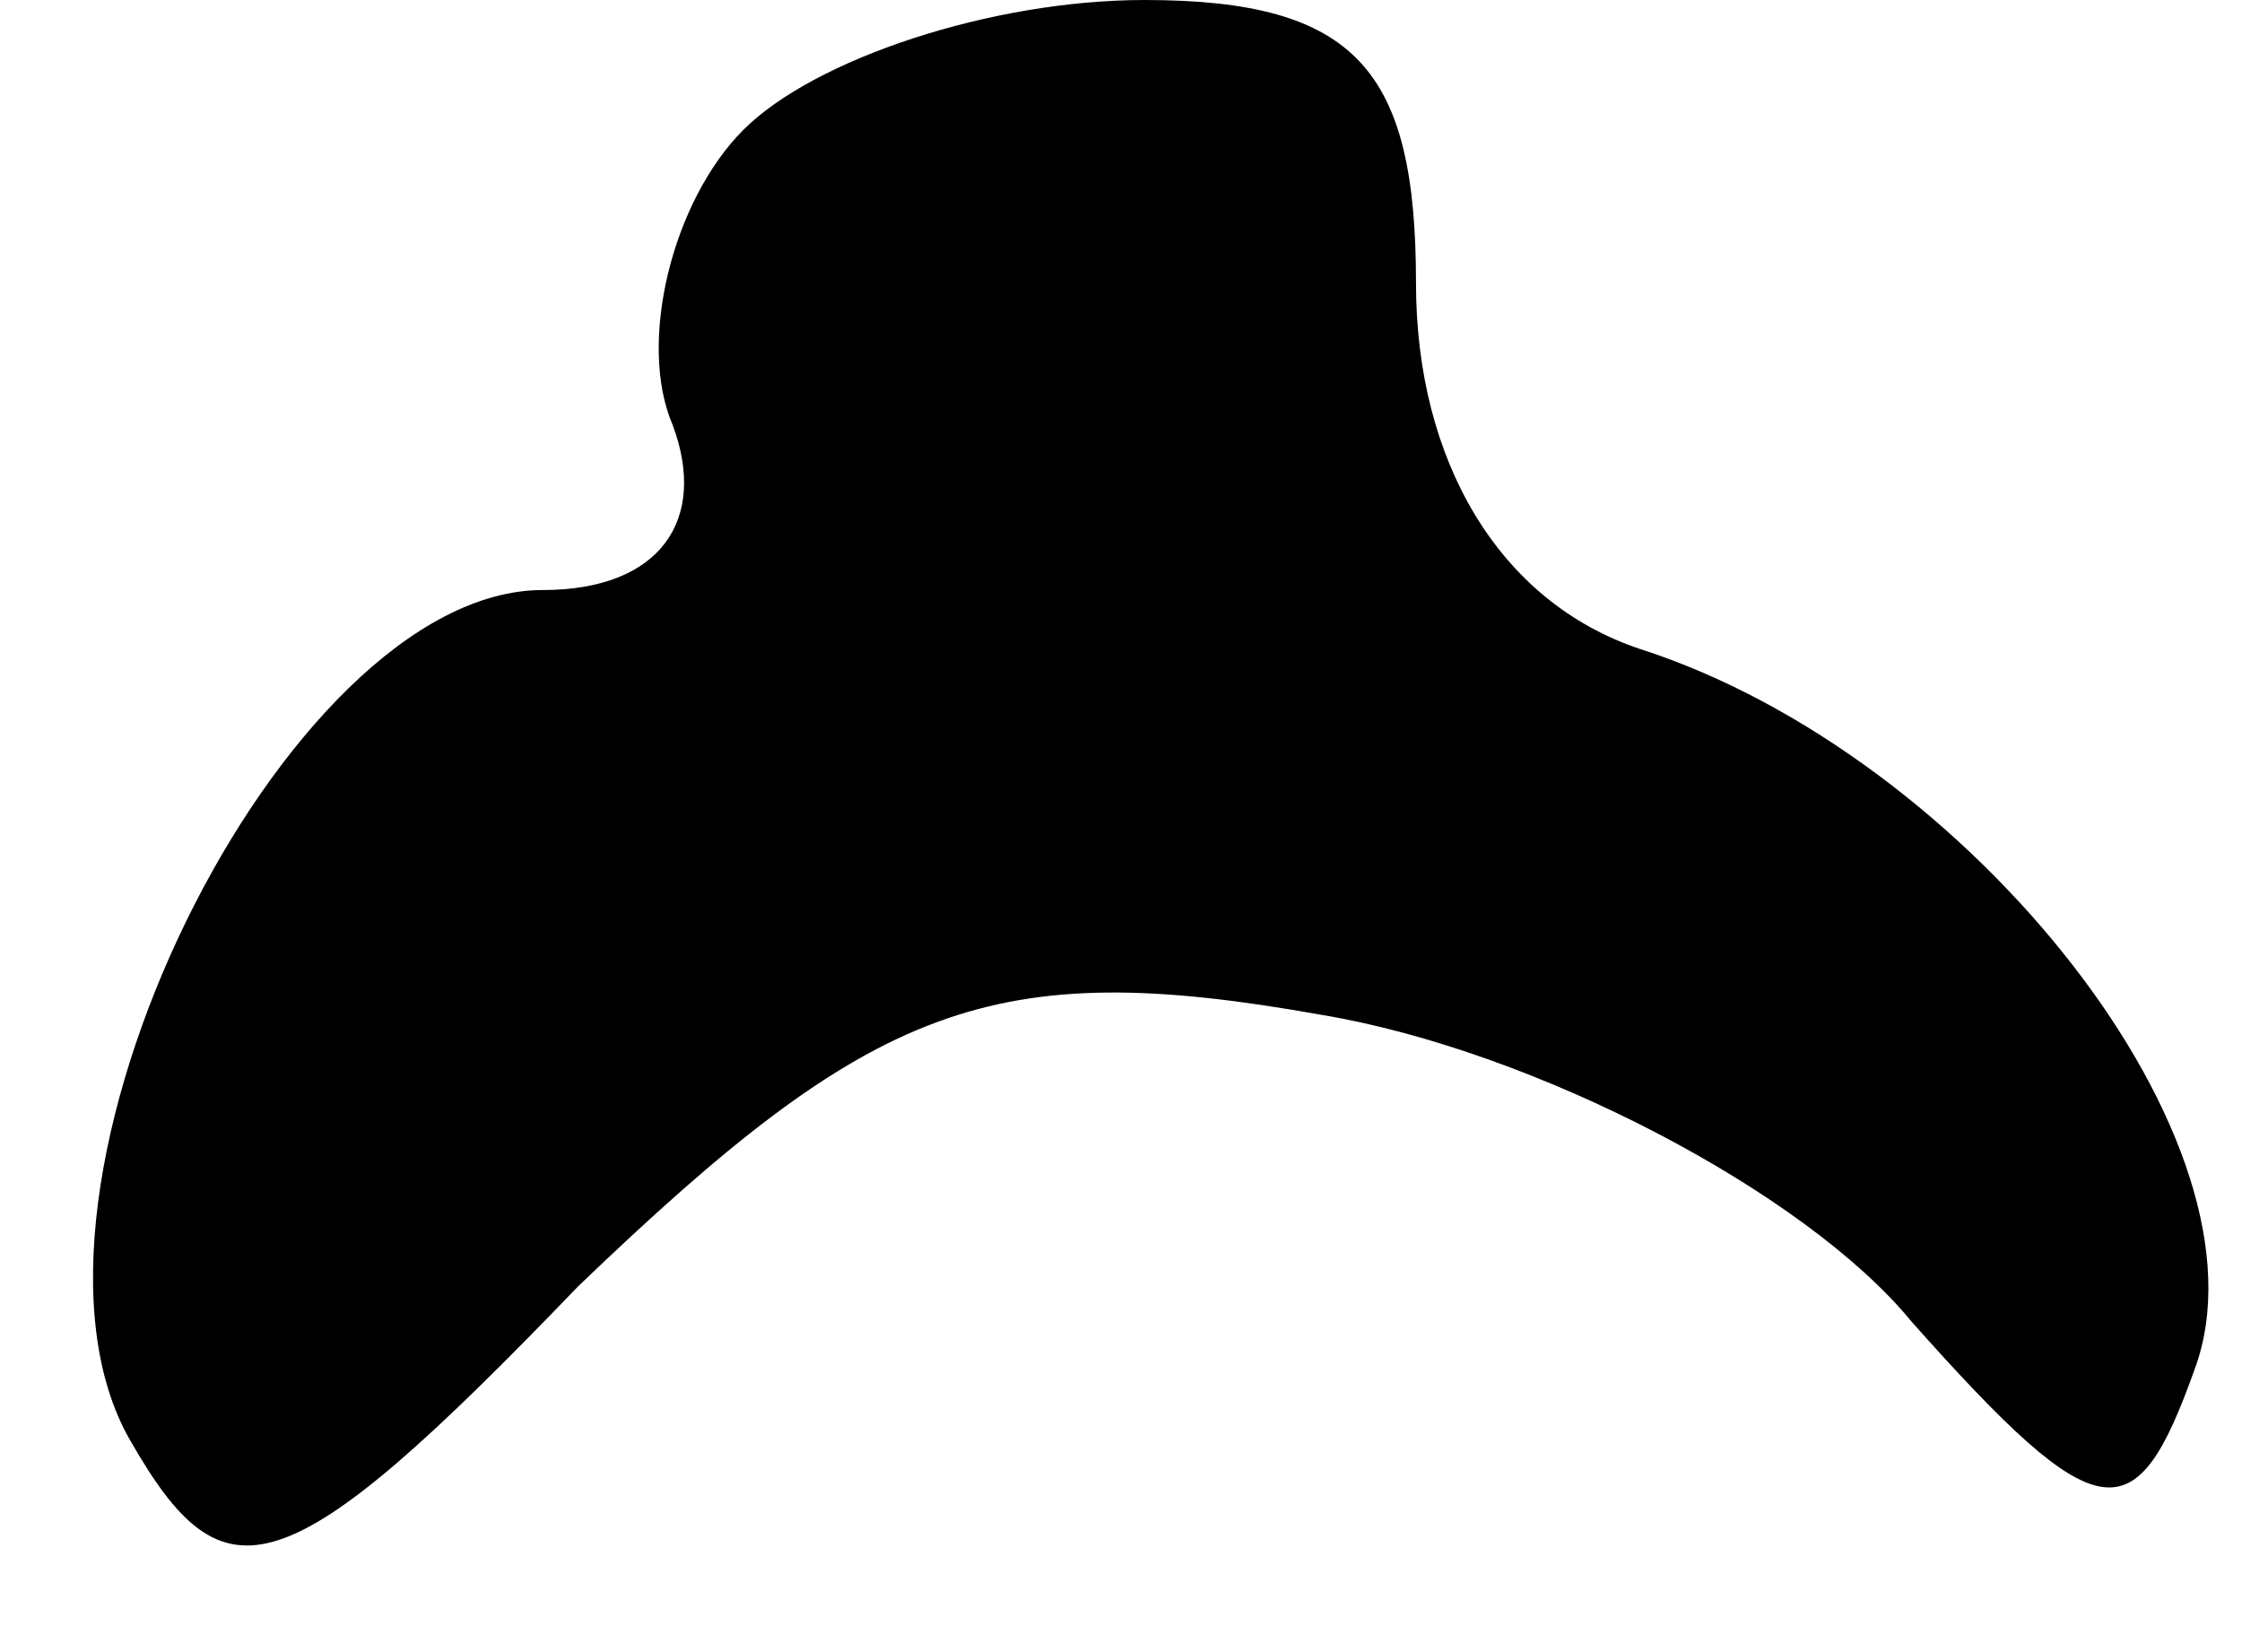 <?xml version="1.0" standalone="no"?>
<!DOCTYPE svg PUBLIC "-//W3C//DTD SVG 20010904//EN"
 "http://www.w3.org/TR/2001/REC-SVG-20010904/DTD/svg10.dtd">
<svg version="1.0" xmlns="http://www.w3.org/2000/svg"
 width="19pt" height="14pt" viewBox="0 0 19 14"
 preserveAspectRatio="xMidYMid meet">
<g transform="translate(0,14) scale(0.1,-0.1)"
fill="#000000" stroke="none">
<path fill="#000000" stroke="none" d="M63 129 c-6 -6 -9 -18 -6 -25 3 -8 -1
-14 -11 -14 -22 0 -47 -51 -35 -72 8 -14 13 -13 38 13 25 24 35 28 63 23 18
-3 41 -15 50 -26 16 -18 19 -18 24 -4 7 19 -19 52 -47 61 -12 4 -19 16 -19 31
0 18 -5 24 -23 24 -13 0 -28 -5 -34 -11z"/>
</g>
</svg>
